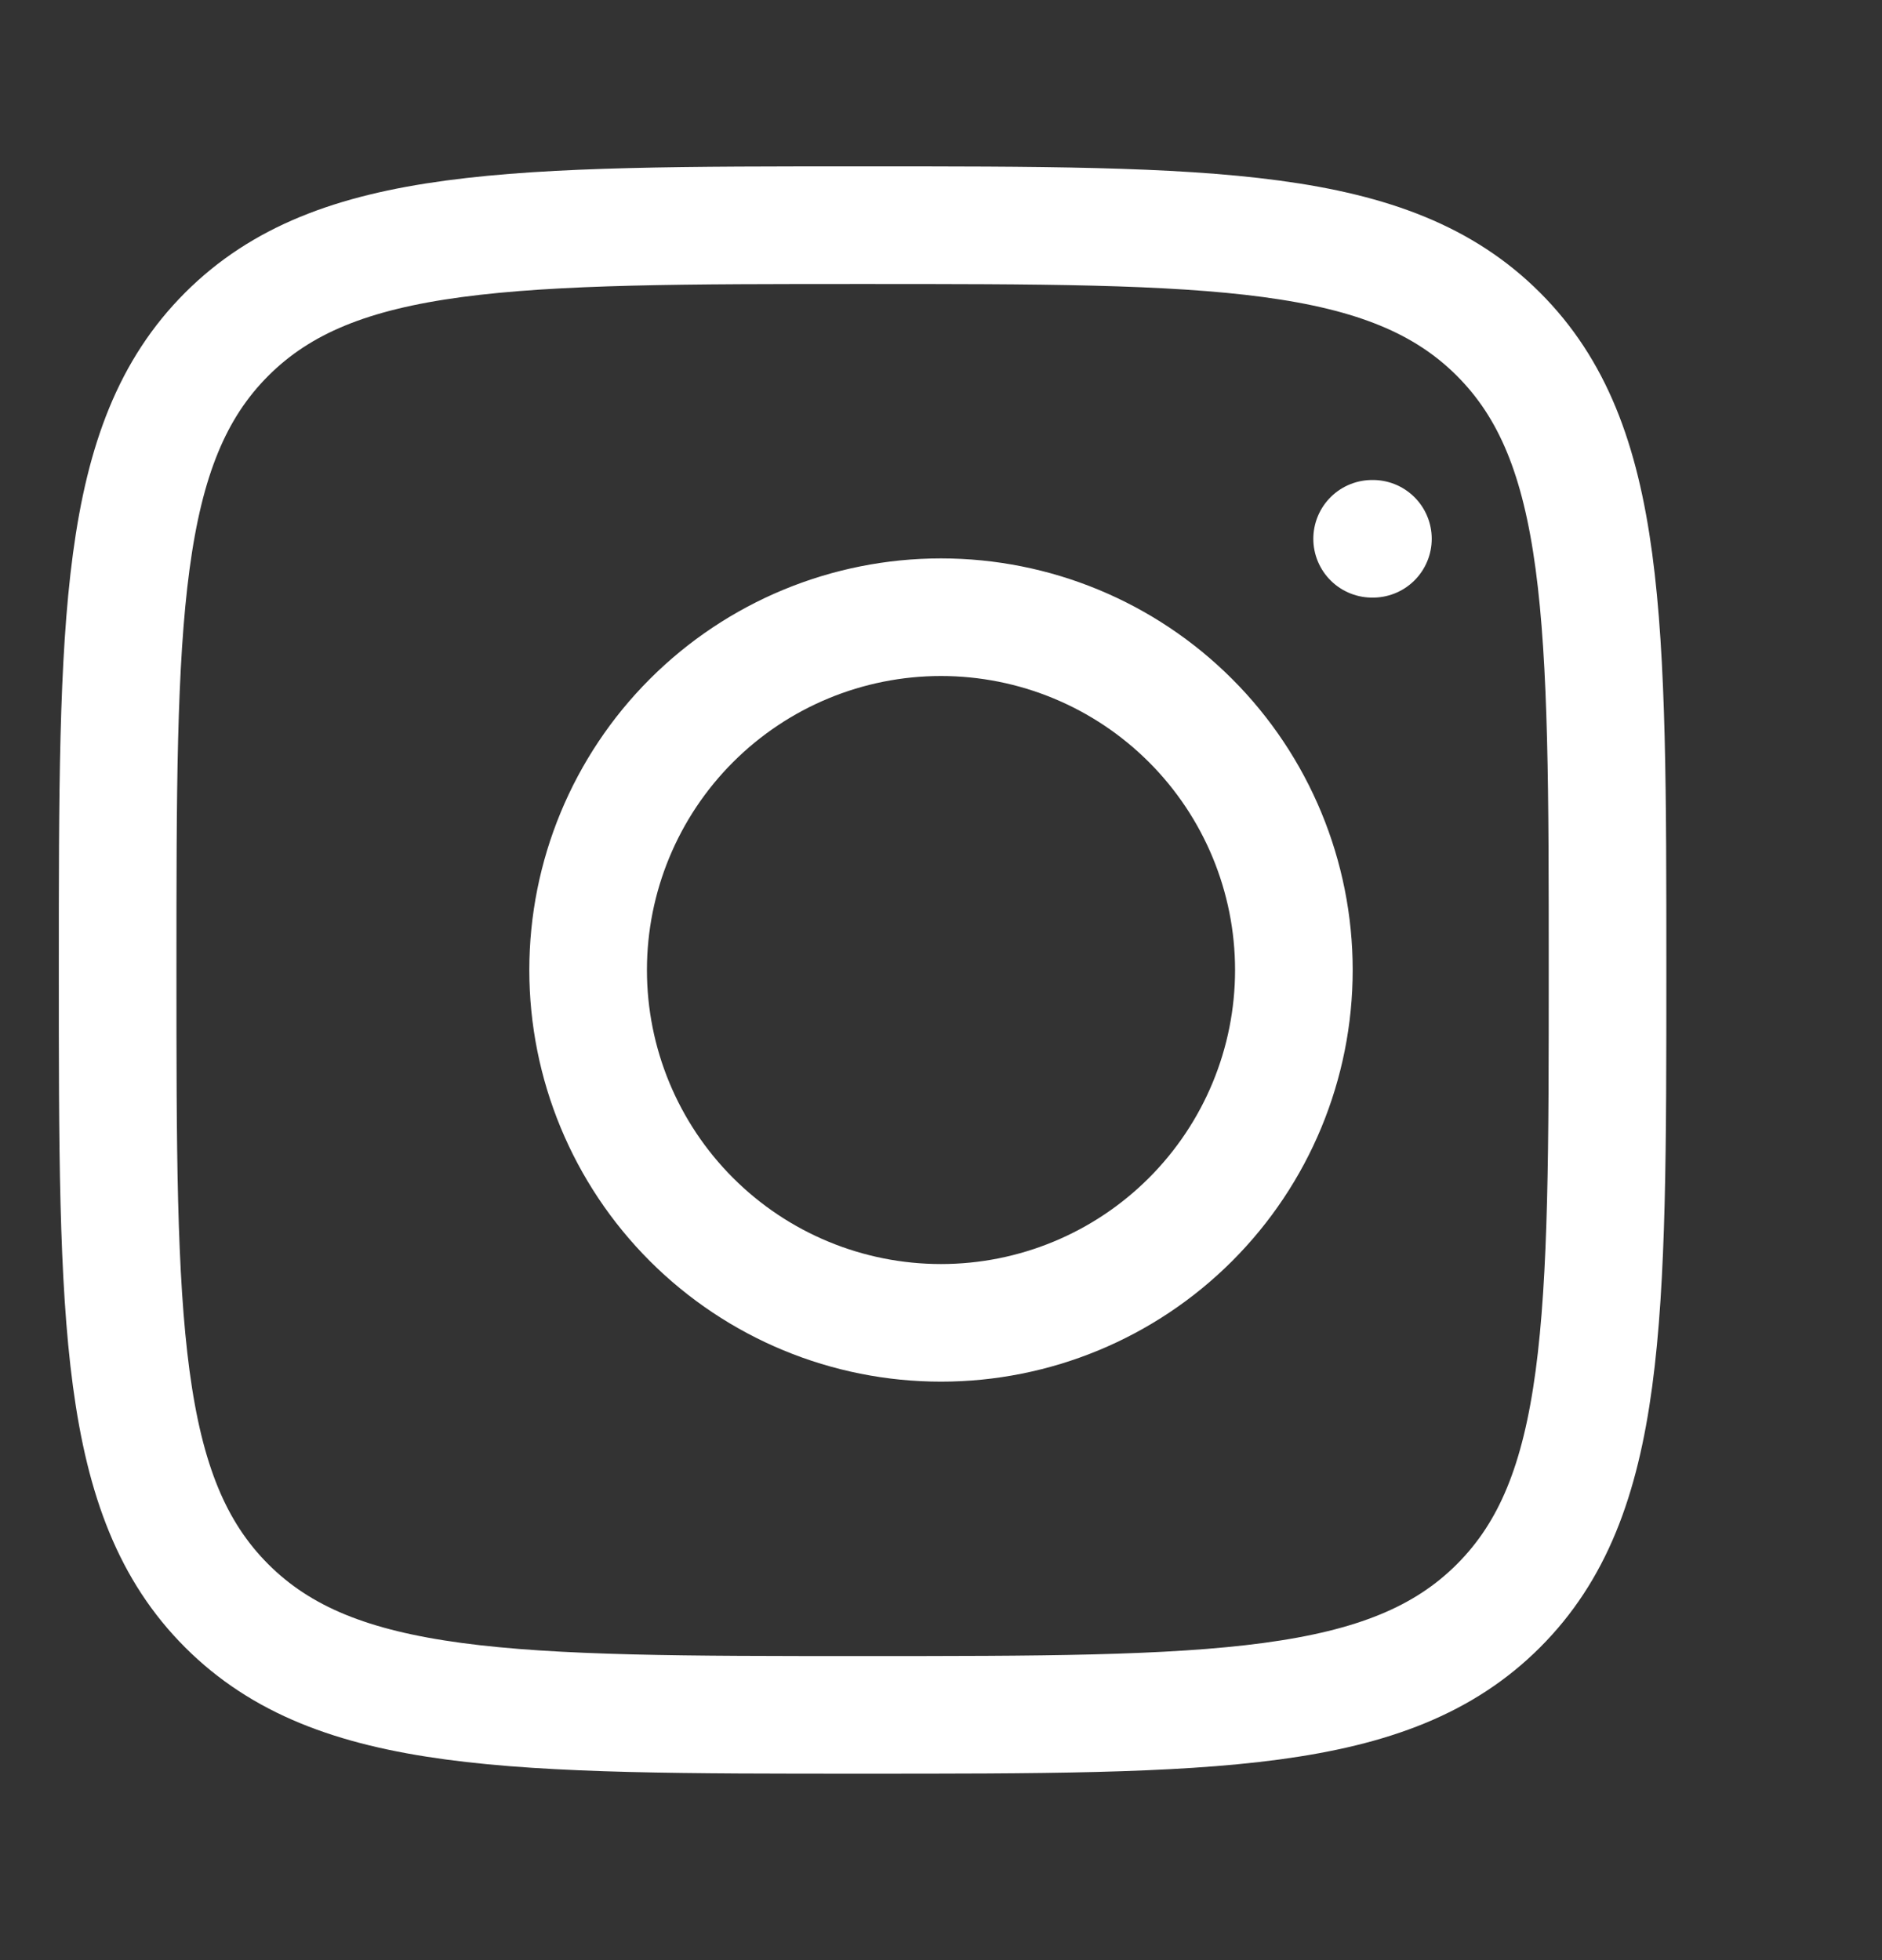 <svg width="24" height="25" viewBox="0 0 24 25" fill="none" xmlns="http://www.w3.org/2000/svg">
<rect x="0" y="0" width="24" height="25" fill="#333333" stroke="none"/>
<path d="M1.5 12.372C1.5 7.894 1.5 5.654 2.891 4.263C4.282 2.872 6.521 2.872 11 2.872C15.478 2.872 17.718 2.872 19.109 4.263C20.5 5.654 20.5 7.893 20.5 12.372C20.5 16.85 20.5 19.09 19.109 20.481C17.718 21.872 15.479 21.872 11 21.872C6.522 21.872 4.282 21.872 2.891 20.481C1.5 19.09 1.5 16.851 1.5 12.372Z" stroke="white" stroke-width="1.5" stroke-linecap="round" stroke-linejoin="round"/>
<path d="M17.508 6.872H17.498M16.5 12.372C16.5 13.566 16.026 14.71 15.182 15.554C14.338 16.398 13.194 16.872 12 16.872C10.806 16.872 9.662 16.398 8.818 15.554C7.974 14.71 7.5 13.566 7.5 12.372C7.5 11.179 7.974 10.034 8.818 9.19C9.662 8.346 10.806 7.872 12 7.872C13.194 7.872 14.338 8.346 15.182 9.19C16.026 10.034 16.5 11.179 16.5 12.372Z" stroke="white" stroke-width="1.5" stroke-linecap="round" stroke-linejoin="round"/>
</svg>
